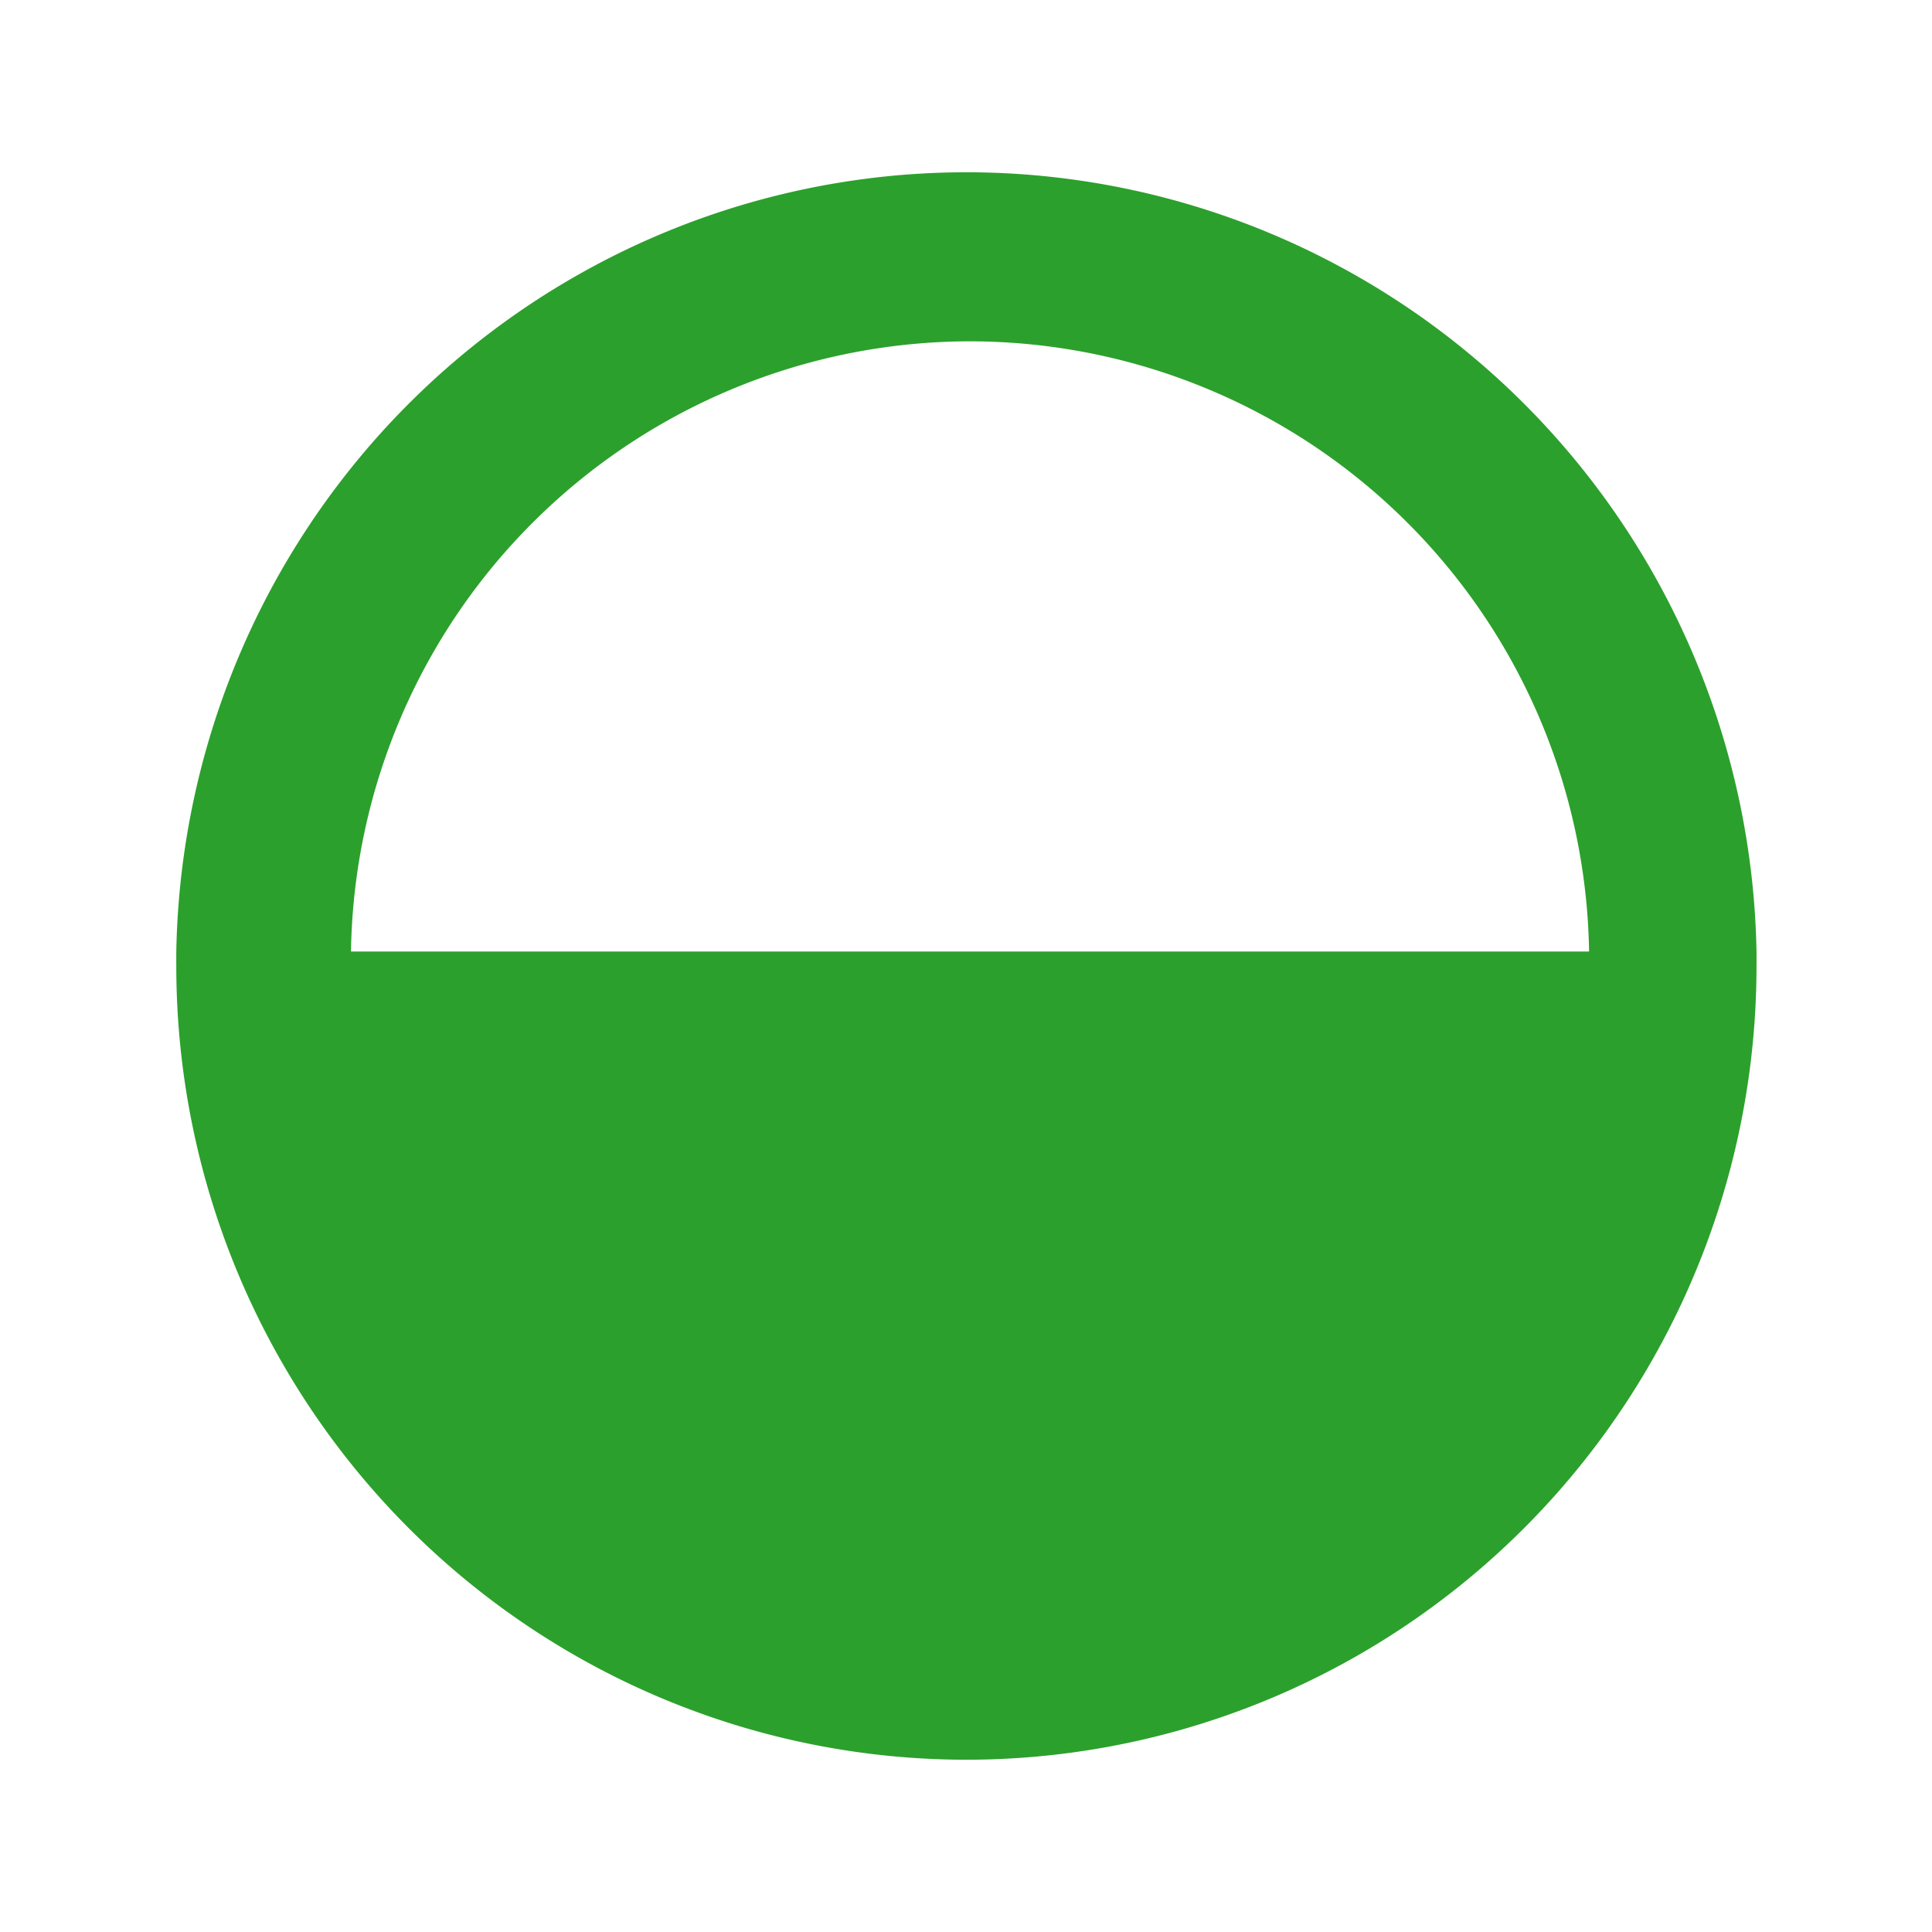 <svg xmlns="http://www.w3.org/2000/svg" height="24" width="24"><path d="M12 2.14a9.82 9.86 0 0 0-9.81 9.68 9.82 9.86 0 0 0 0 .18A9.82 9.86 0 0 0 12 21.86 9.82 9.86 0 0 0 21.82 12a9.82 9.86 0 0 0 0-.18A9.82 9.86 0 0 0 12 2.14zm.05 2.1a7.7 7.7 0 0 1 7.69 7.58H4.36a7.7 7.7 0 0 1 7.69-7.58z" fill="#2ca02c" stroke-width=".91"/></svg>
